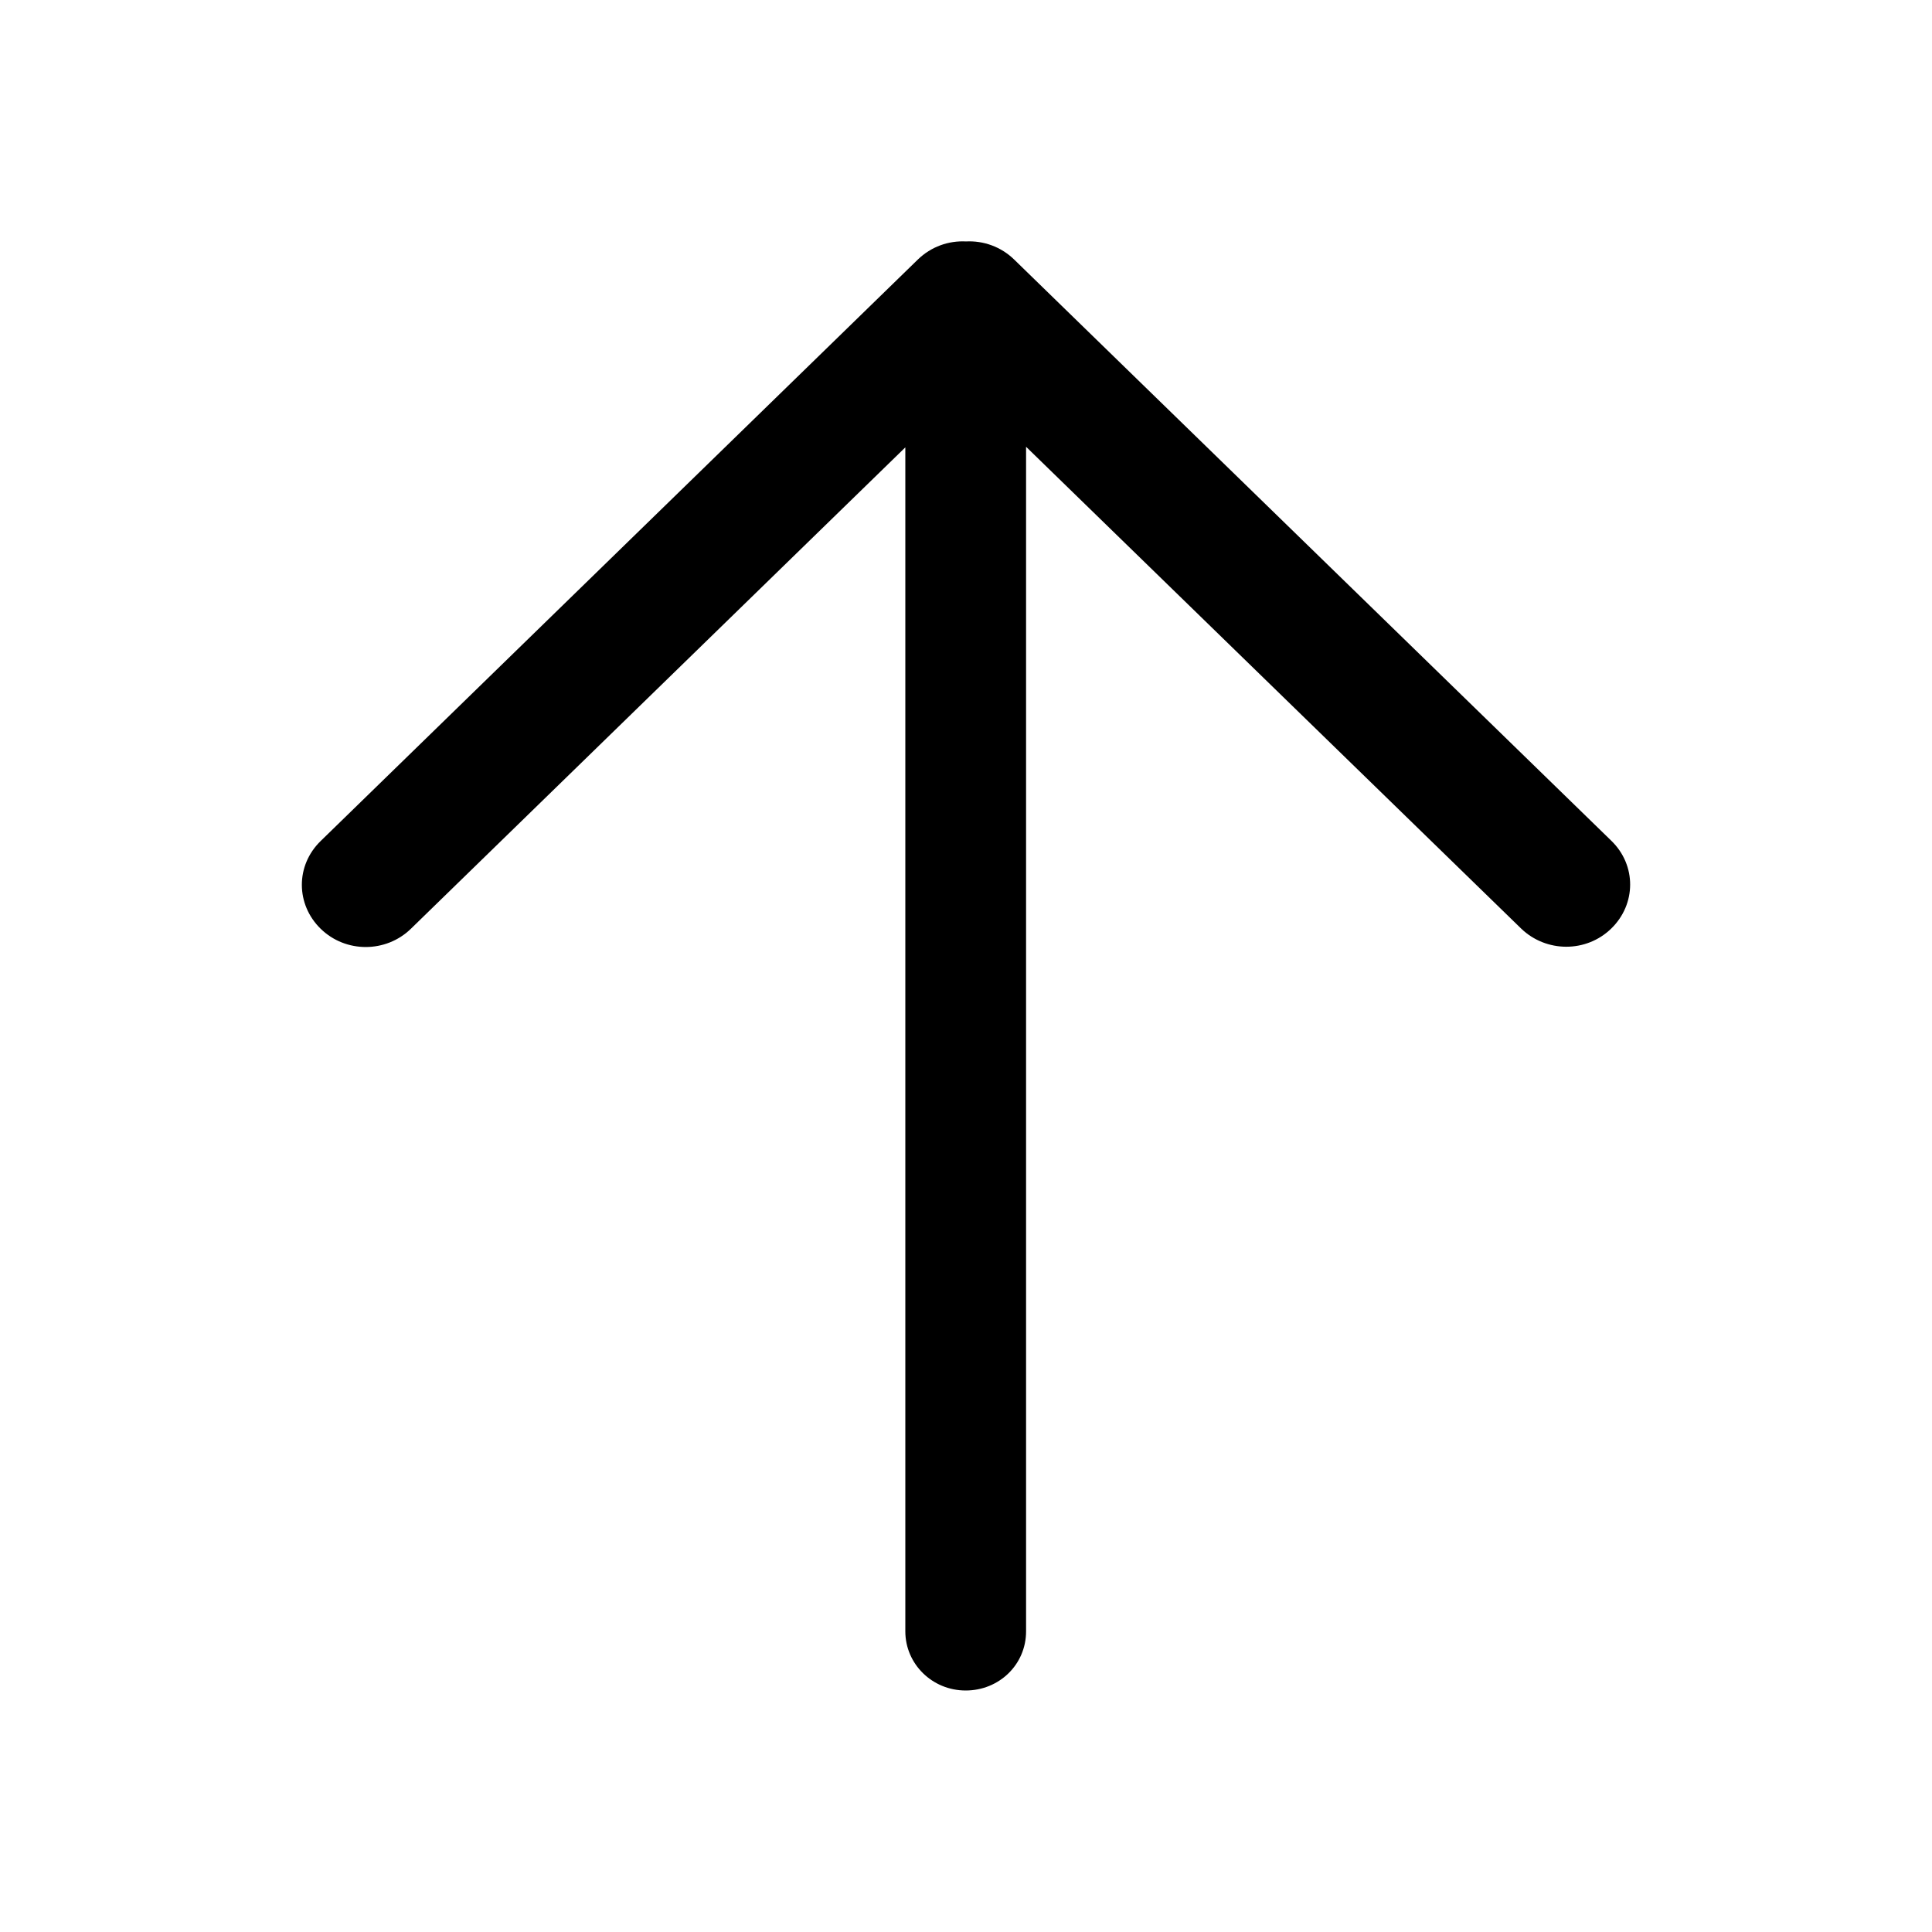 <svg xmlns="http://www.w3.org/2000/svg" width="32" height="32" viewBox="0 0 32 32">
  <path fill-rule="evenodd" d="M16.995 7.402V27.02c0 .552-.448.98-1 .98-.555 0-1-.44-1-.98V7.41l-8.19 7.974c-.412.4-1.078.404-1.493 0-.413-.402-.42-1.047 0-1.455l9.89-9.63c.22-.214.51-.315.798-.3.287-.015.578.086.798.3l9.89 9.626c.42.407.413 1.052 0 1.454-.415.405-1.08.4-1.494 0l-8.2-7.98z"/>
</svg>
